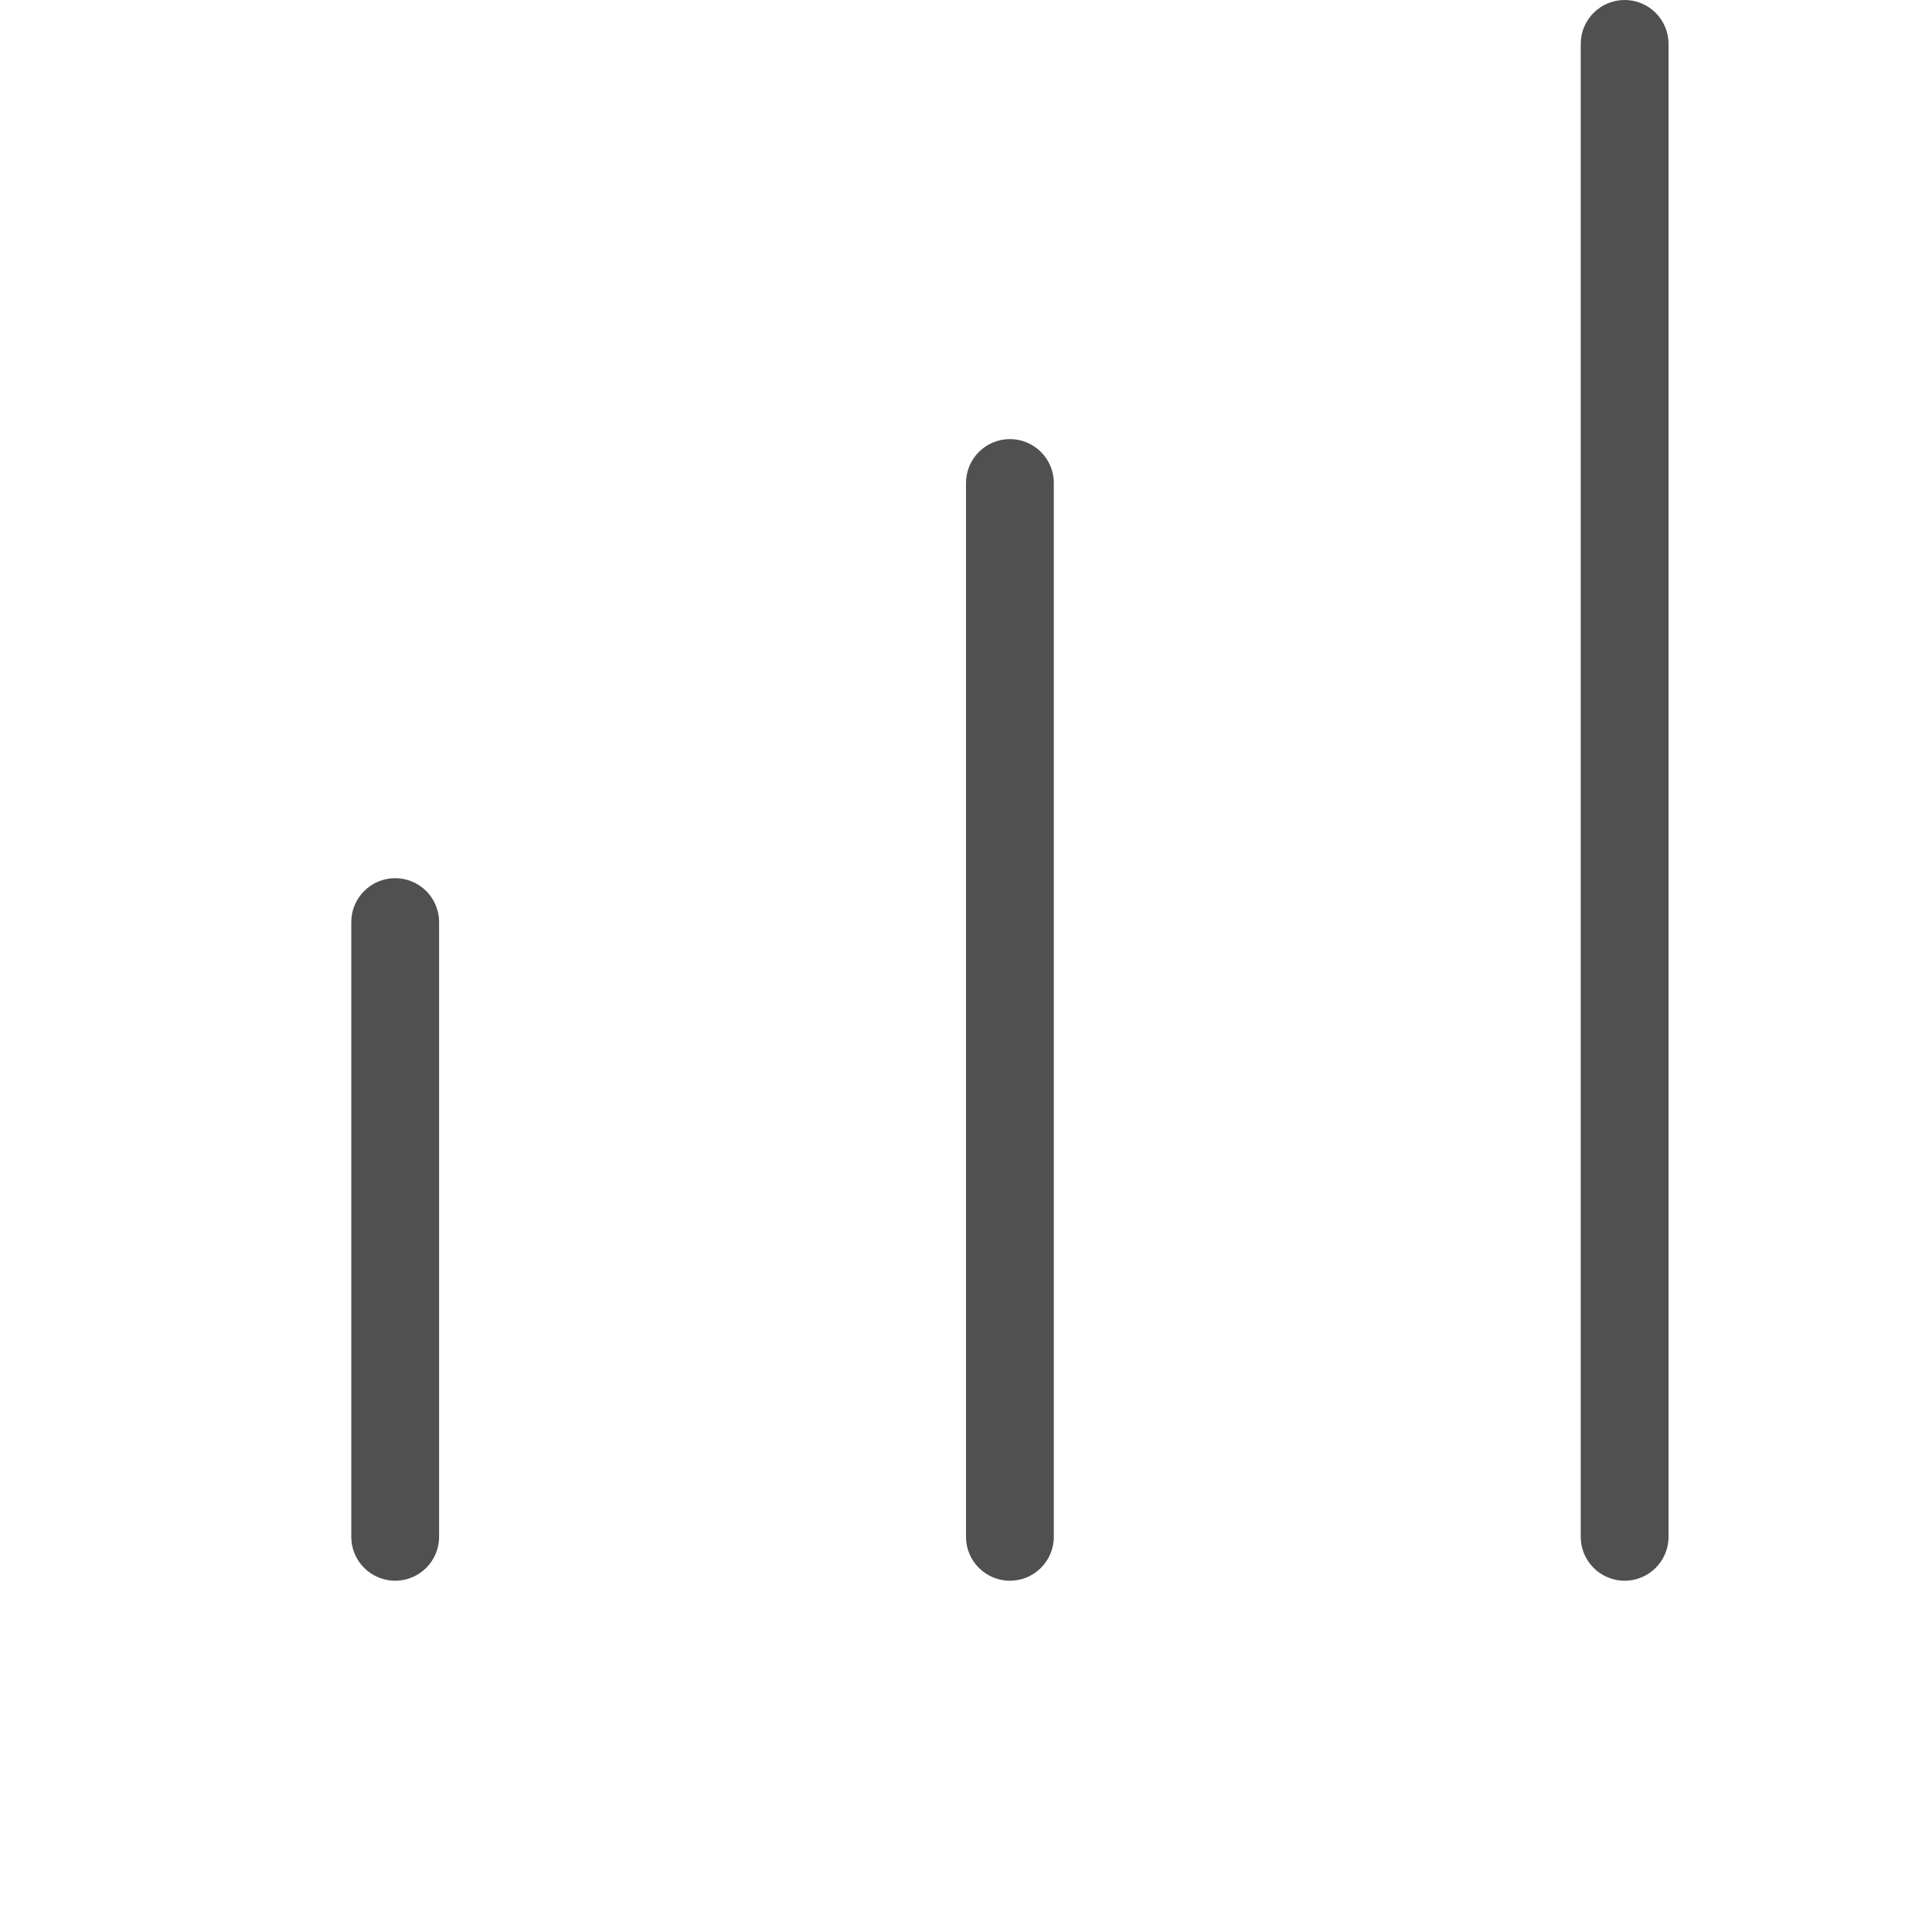 <svg width="22" height="22" viewBox="0 0 22 22" fill="none" xmlns="http://www.w3.org/2000/svg">
<path d="M18 0.5C18 0.224 18.224 0 18.5 0C18.776 0 19 0.224 19 0.5V17.5C19 17.776 18.776 18 18.5 18C18.224 18 18 17.776 18 17.5V0.5Z" fill="#505050"/>
<path d="M11 5.5C11 5.224 11.224 5 11.5 5C11.776 5 12 5.224 12 5.5V17.5C12 17.776 11.776 18 11.5 18C11.224 18 11 17.776 11 17.5V5.5Z" fill="#505050"/>
<path d="M4 10.5C4 10.224 4.224 10 4.5 10C4.776 10 5 10.224 5 10.5V17.5C5 17.776 4.776 18 4.5 18C4.224 18 4 17.776 4 17.5V10.5Z" fill="#505050"/>
</svg>
